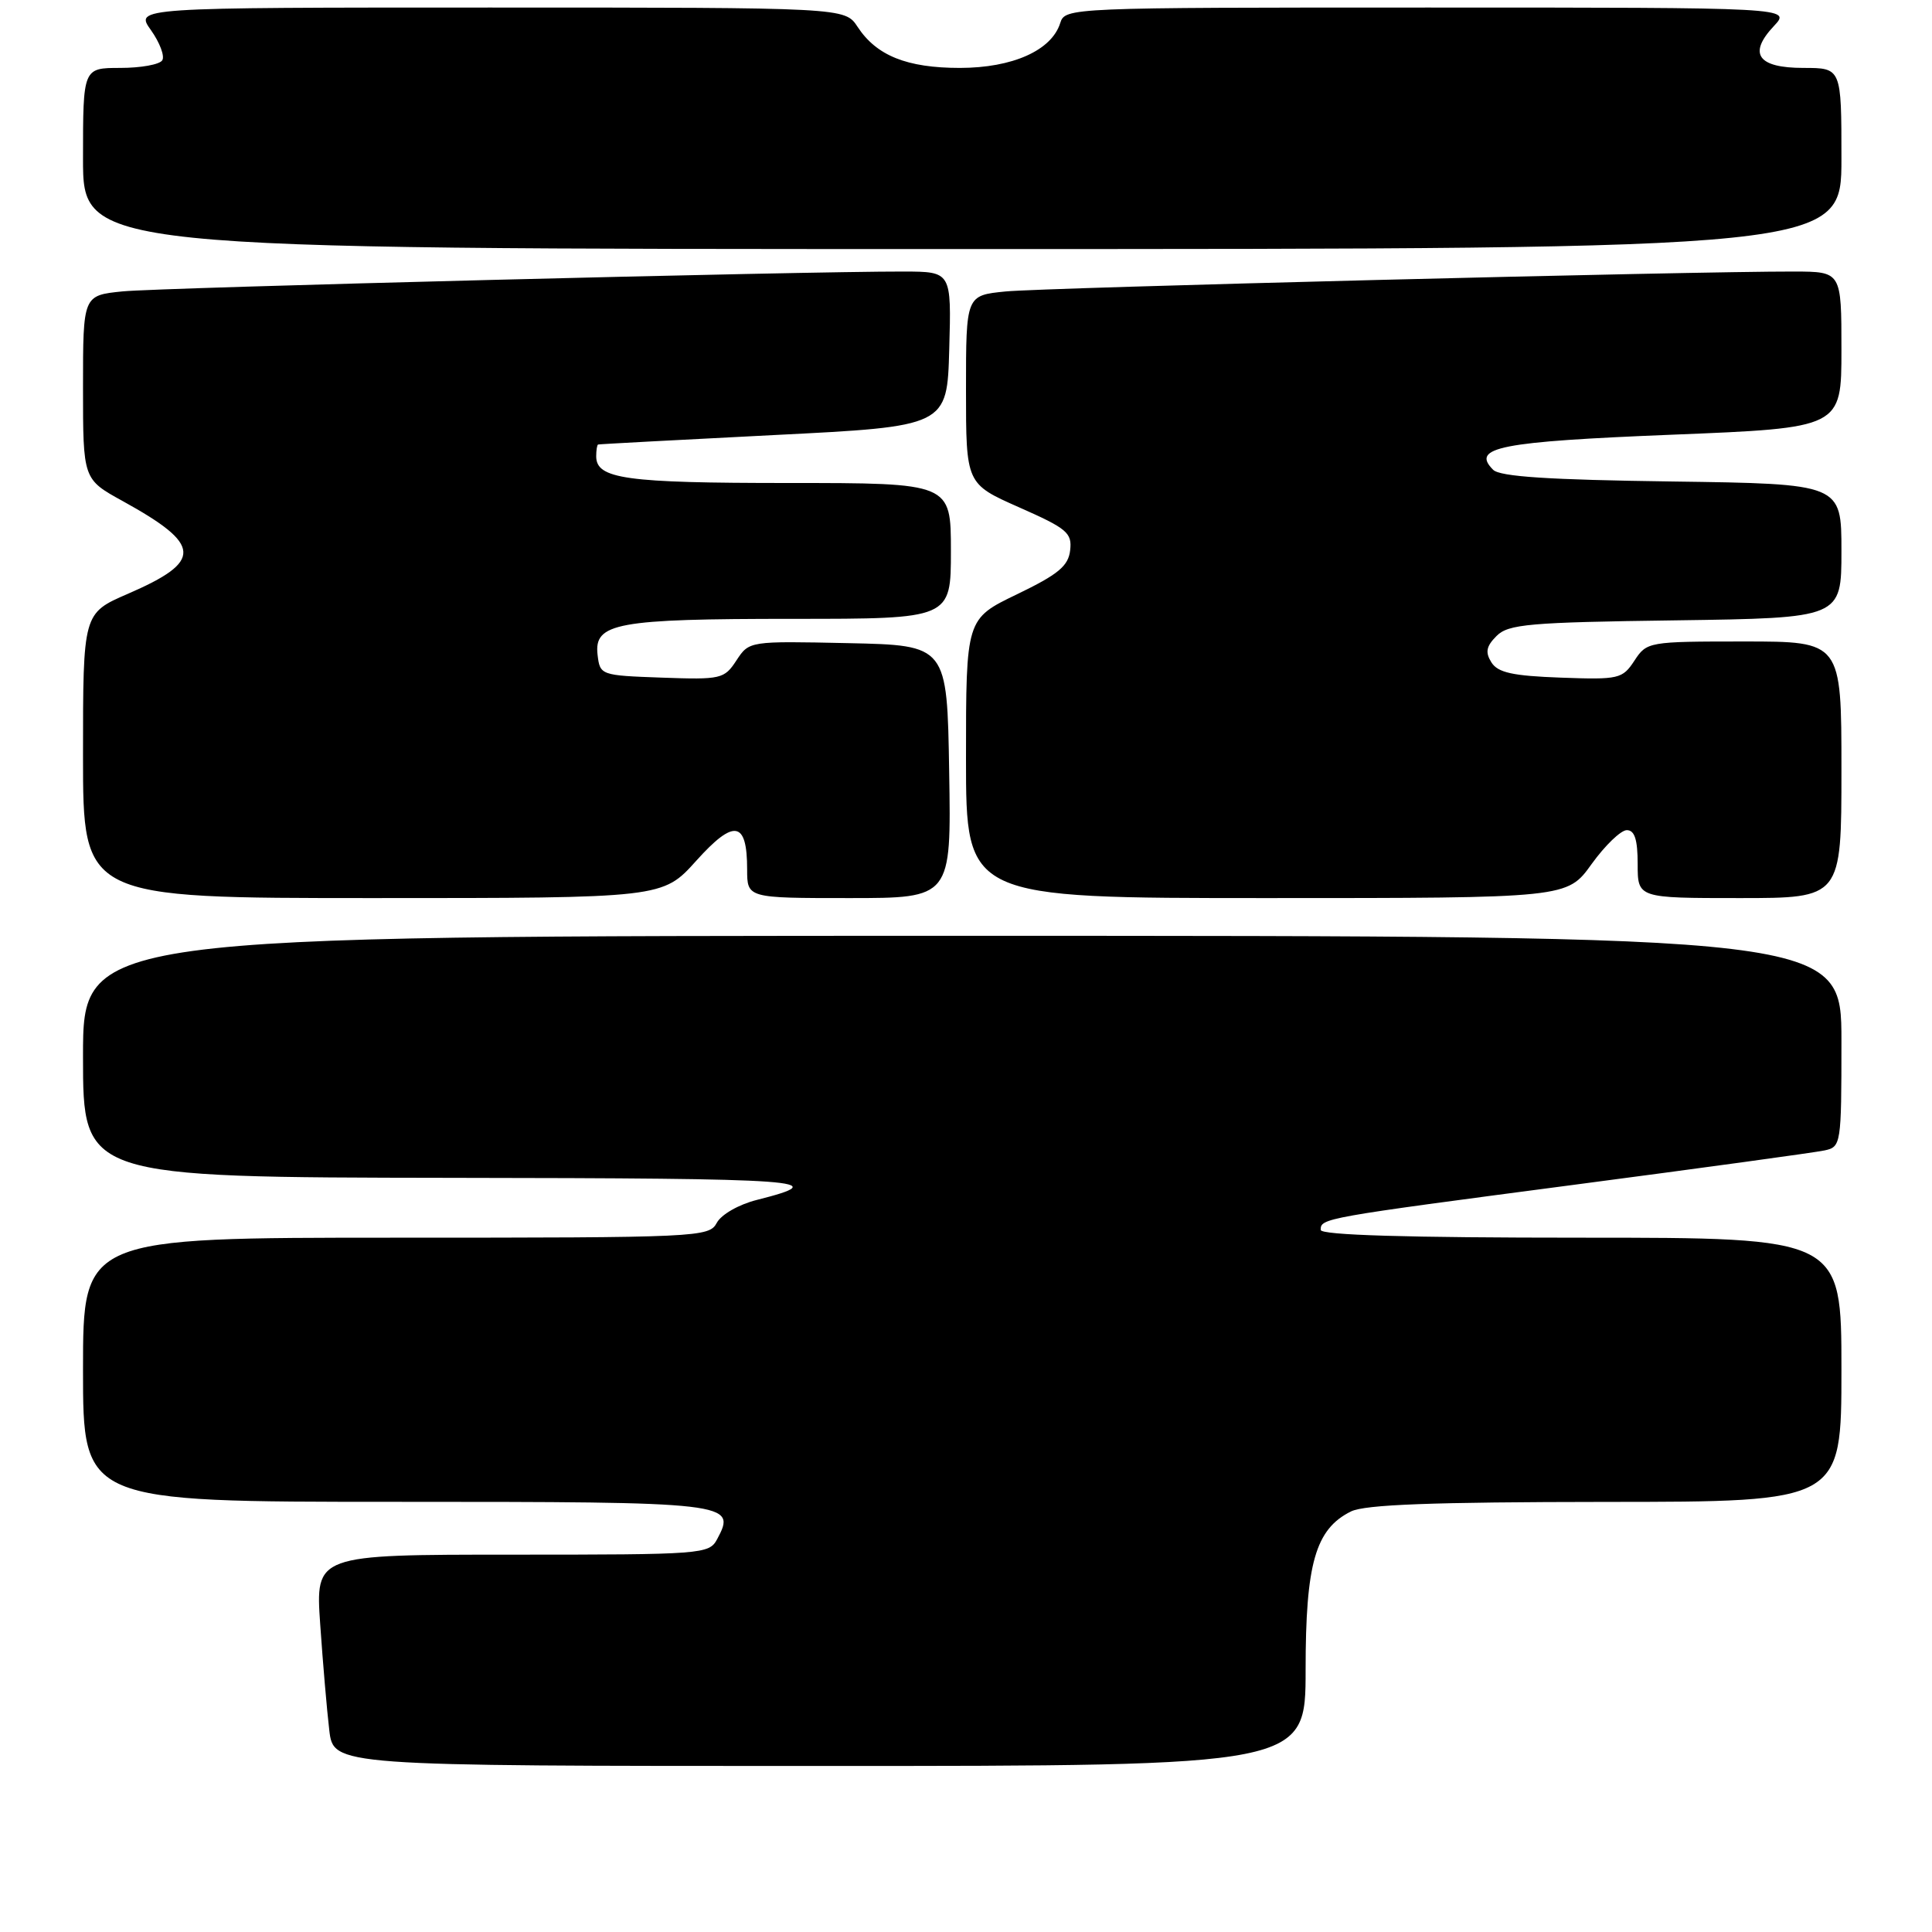 <?xml version="1.0" encoding="UTF-8" standalone="no"?>
<!DOCTYPE svg PUBLIC "-//W3C//DTD SVG 1.1//EN" "http://www.w3.org/Graphics/SVG/1.1/DTD/svg11.dtd" >
<svg xmlns="http://www.w3.org/2000/svg" xmlns:xlink="http://www.w3.org/1999/xlink" version="1.1" viewBox="0 0 256 256">
 <g >
 <path fill="currentColor"
d=" M 173.00 221.25 C 173.00 207.17 174.30 202.62 179.00 200.28 C 180.84 199.36 189.79 199.03 212.75 199.01 C 244.00 199.00 244.00 199.00 244.00 181.50 C 244.00 164.00 244.00 164.00 209.50 164.00 C 186.47 164.00 175.00 163.66 175.00 162.97 C 175.00 161.42 175.20 161.38 208.50 157.00 C 225.55 154.76 240.51 152.71 241.75 152.44 C 243.95 151.97 244.00 151.67 244.00 137.98 C 244.00 124.00 244.00 124.00 127.50 124.00 C 11.00 124.00 11.00 124.00 11.00 140.00 C 11.00 156.00 11.00 156.00 59.75 156.07 C 107.08 156.13 110.59 156.39 100.27 159.00 C 97.89 159.60 95.57 160.93 94.98 162.03 C 93.96 163.94 92.67 164.00 52.46 164.00 C 11.00 164.00 11.00 164.00 11.00 181.50 C 11.00 199.00 11.00 199.00 52.38 199.00 C 96.96 199.00 97.63 199.08 95.03 203.94 C 93.96 205.94 93.18 206.00 67.86 206.00 C 41.79 206.00 41.79 206.00 42.43 215.25 C 42.78 220.34 43.32 226.64 43.63 229.25 C 44.19 234.00 44.19 234.00 108.59 234.00 C 173.00 234.00 173.00 234.00 173.00 221.25 Z  M 92.26 114.05 C 97.28 108.47 99.00 108.76 99.00 115.20 C 99.00 119.00 99.00 119.00 112.52 119.00 C 126.05 119.00 126.05 119.00 125.77 102.25 C 125.50 85.50 125.50 85.50 112.38 85.22 C 99.27 84.94 99.27 84.94 97.58 87.51 C 95.97 89.97 95.55 90.07 87.70 89.79 C 79.58 89.50 79.50 89.47 79.18 86.75 C 78.70 82.55 81.69 82.00 105.07 82.00 C 126.00 82.00 126.00 82.00 126.00 73.00 C 126.00 64.00 126.00 64.00 104.43 64.00 C 82.89 64.00 79.00 63.46 79.00 60.46 C 79.00 59.66 79.11 58.96 79.25 58.90 C 79.39 58.85 89.85 58.29 102.50 57.65 C 125.50 56.50 125.50 56.50 125.78 46.25 C 126.07 36.00 126.07 36.00 119.78 35.98 C 106.46 35.95 21.23 38.11 16.25 38.61 C 11.00 39.14 11.00 39.14 11.00 51.32 C 11.00 63.50 11.00 63.50 16.25 66.39 C 26.80 72.21 26.92 74.36 16.93 78.69 C 11.00 81.26 11.00 81.26 11.00 100.13 C 11.00 119.00 11.00 119.00 49.41 119.00 C 87.81 119.00 87.81 119.00 92.26 114.05 Z  M 210.89 114.50 C 212.67 112.03 214.77 110.00 215.56 110.00 C 216.60 110.00 217.00 111.25 217.00 114.50 C 217.00 119.00 217.00 119.00 230.50 119.00 C 244.00 119.00 244.00 119.00 244.00 102.00 C 244.00 85.00 244.00 85.00 231.12 85.00 C 218.42 85.00 218.21 85.04 216.57 87.54 C 214.98 89.96 214.52 90.07 206.81 89.79 C 200.43 89.56 198.48 89.13 197.62 87.77 C 196.78 86.43 196.93 85.64 198.30 84.27 C 199.86 82.70 202.61 82.46 222.03 82.20 C 244.00 81.89 244.00 81.89 244.00 73.00 C 244.00 64.11 244.00 64.11 221.55 63.80 C 205.26 63.58 198.75 63.16 197.85 62.25 C 194.87 59.27 198.70 58.52 221.55 57.60 C 244.00 56.70 244.00 56.70 244.00 46.35 C 244.00 36.00 244.00 36.00 237.75 35.98 C 224.32 35.95 138.20 38.12 133.25 38.62 C 128.00 39.14 128.00 39.14 128.00 51.63 C 128.00 64.11 128.00 64.11 135.05 67.23 C 141.39 70.03 142.07 70.60 141.80 72.92 C 141.56 75.01 140.22 76.11 134.75 78.75 C 128.00 82.00 128.00 82.00 128.00 100.50 C 128.00 119.00 128.00 119.00 167.83 119.00 C 207.66 119.00 207.66 119.00 210.89 114.50 Z  M 244.00 21.00 C 244.00 9.00 244.00 9.00 238.97 9.00 C 232.91 9.00 231.59 7.13 235.05 3.45 C 237.35 1.00 237.35 1.00 189.24 1.00 C 141.48 1.00 141.13 1.01 140.48 3.07 C 139.33 6.69 134.16 8.99 127.20 9.00 C 120.17 9.00 116.14 7.38 113.63 3.55 C 111.95 1.00 111.95 1.00 64.91 1.00 C 17.86 1.00 17.86 1.00 20.00 3.99 C 21.17 5.64 21.85 7.44 21.50 7.99 C 21.16 8.55 18.66 9.00 15.94 9.00 C 11.00 9.00 11.00 9.00 11.00 21.00 C 11.00 33.00 11.00 33.00 127.50 33.00 C 244.00 33.00 244.00 33.00 244.00 21.00 Z "/>
</g>
</svg>